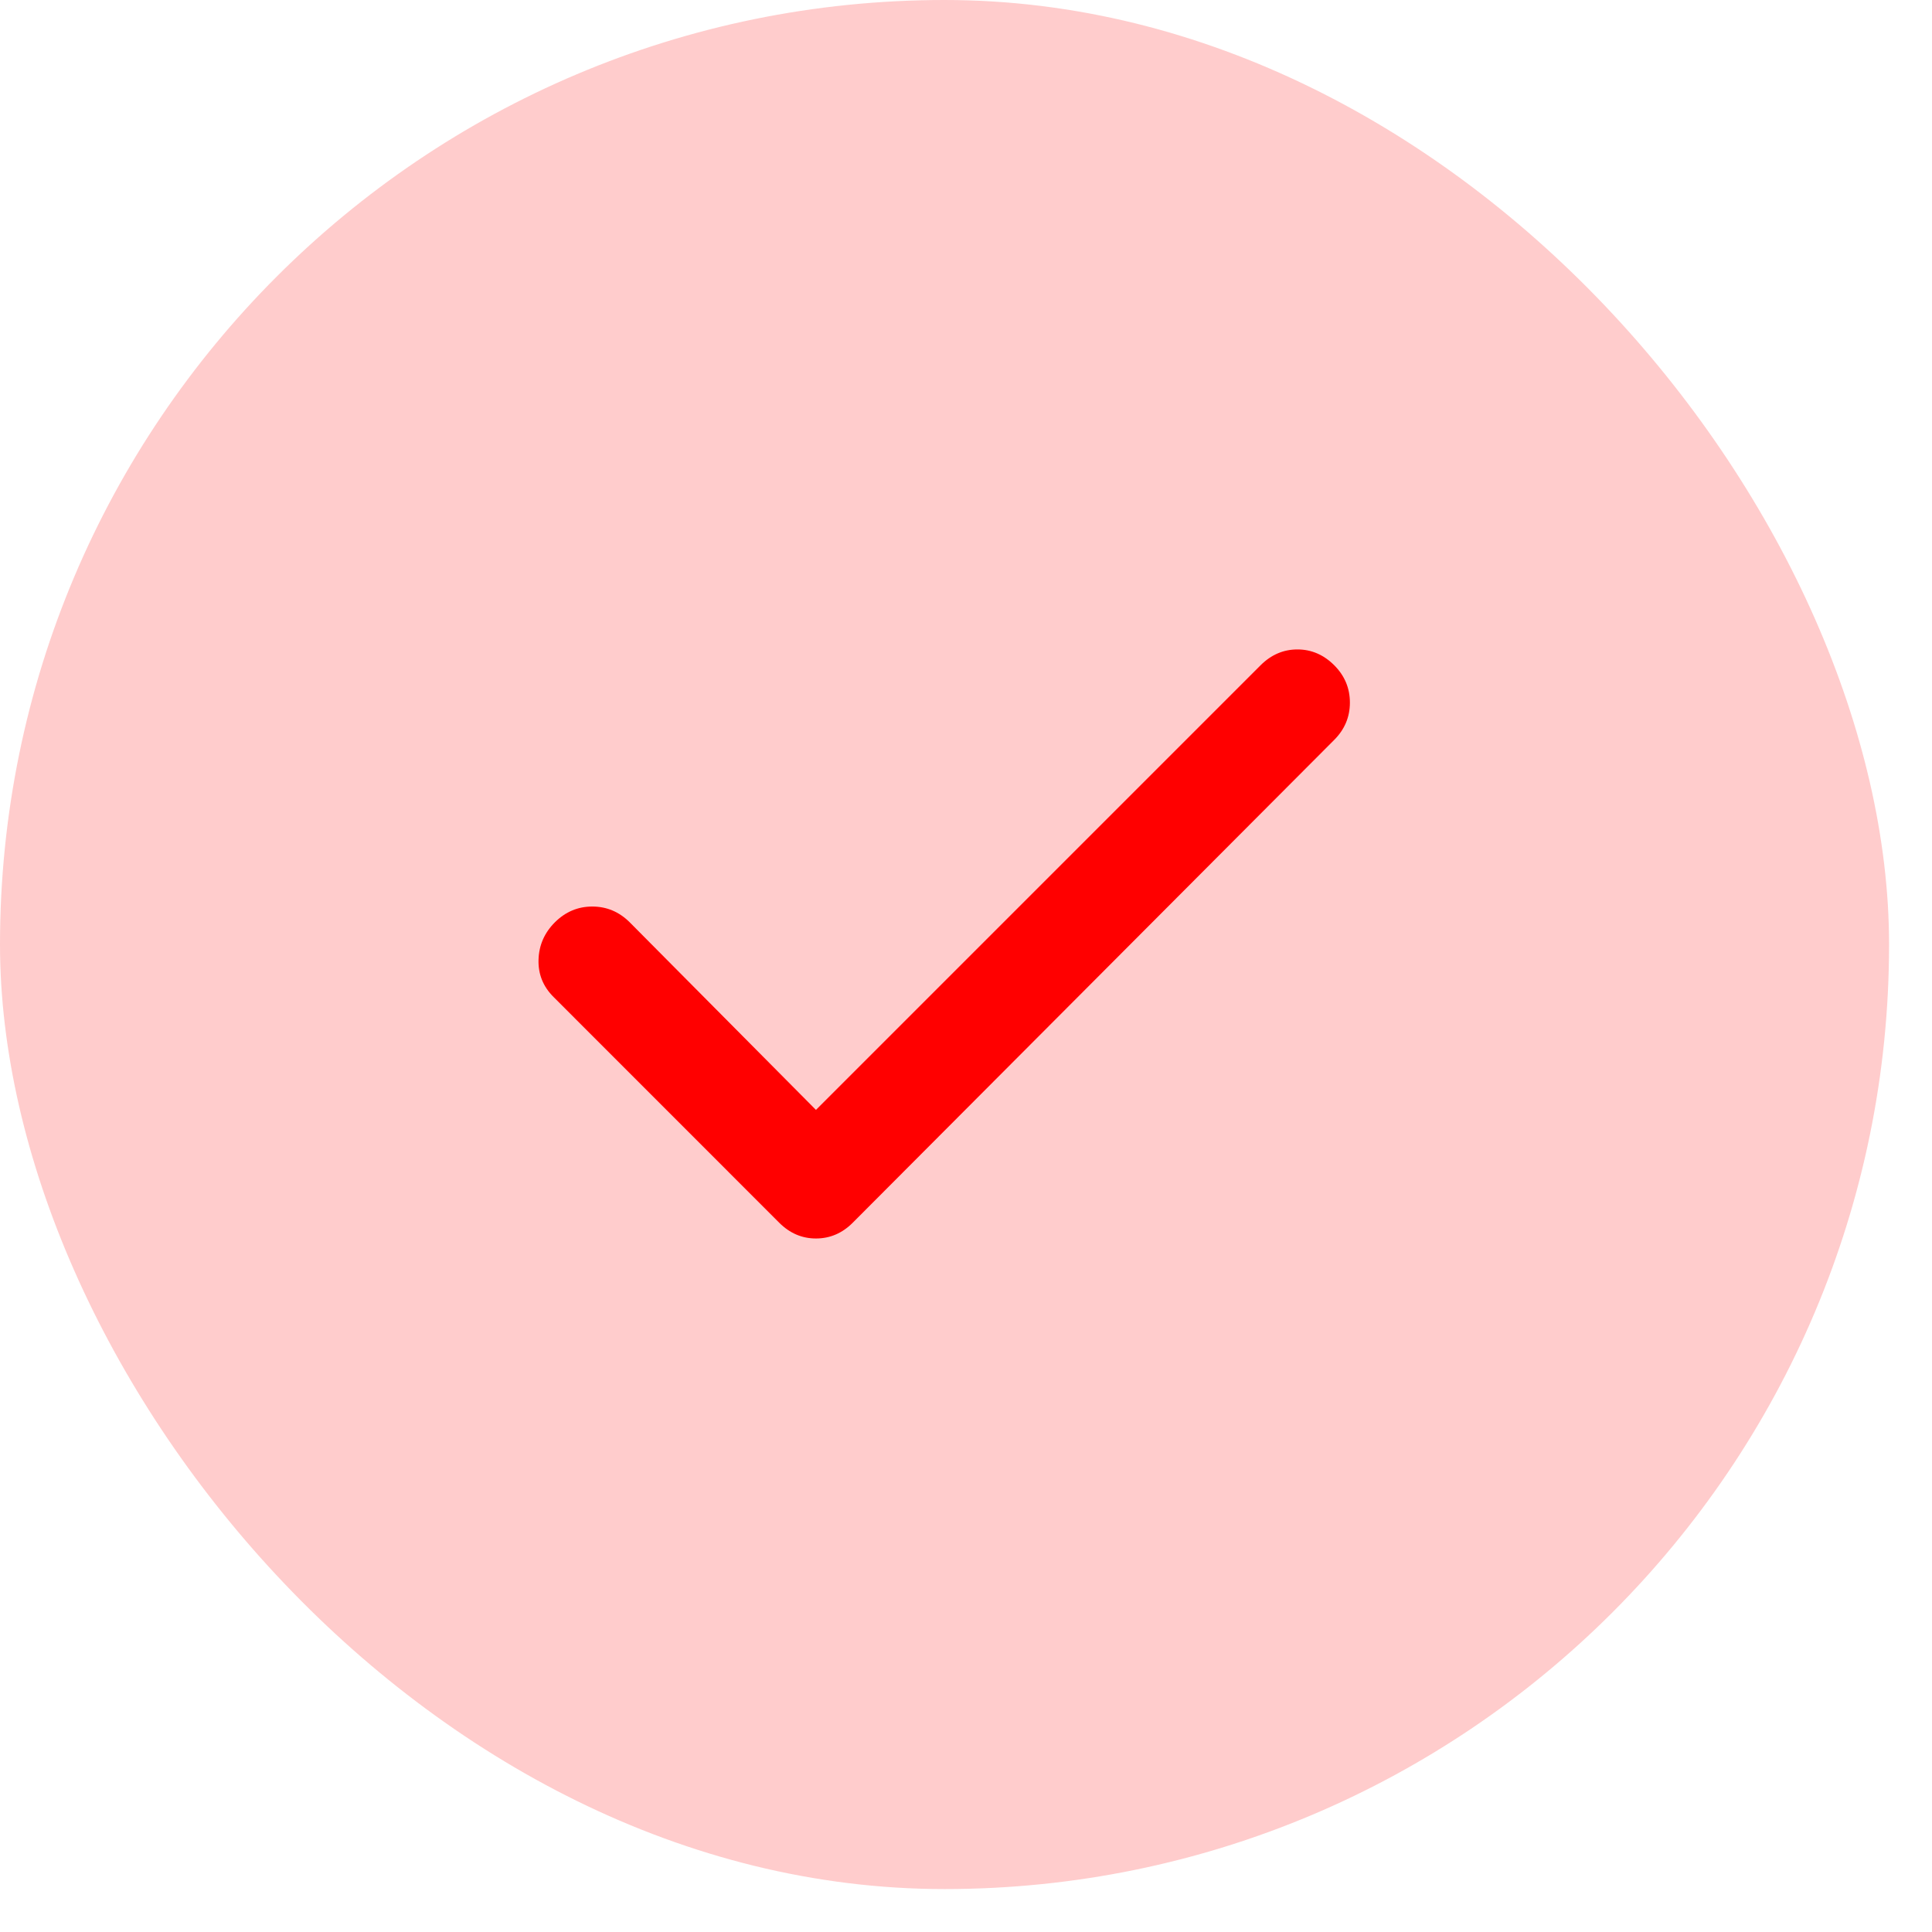 <svg width="27" height="27" viewBox="0 0 27 27" fill="none" xmlns="http://www.w3.org/2000/svg">
<rect width="26.4" height="26.4" rx="13.2" fill="#FF0000" fill-opacity="0.2"/>
<mask id="mask0_2050_38504" style="mask-type:alpha" maskUnits="userSpaceOnUse" x="4" y="4" width="18" height="18">
<rect x="4.399" y="4.4" width="17.6" height="17.6" fill="#D9D9D9"/>
</mask>
<g mask="url(#mask0_2050_38504)">
<path d="M11.403 15.511L17.618 9.296C17.765 9.15 17.936 9.076 18.132 9.076C18.327 9.076 18.498 9.15 18.645 9.296C18.792 9.443 18.865 9.617 18.865 9.819C18.865 10.02 18.792 10.194 18.645 10.341L11.917 17.088C11.77 17.235 11.599 17.308 11.403 17.308C11.208 17.308 11.037 17.235 10.89 17.088L7.737 13.934C7.59 13.788 7.52 13.614 7.526 13.412C7.532 13.21 7.608 13.036 7.755 12.889C7.902 12.743 8.076 12.669 8.277 12.669C8.479 12.669 8.653 12.743 8.8 12.889L11.403 15.511Z" fill="#FF0000"/>
</g>
</svg>
